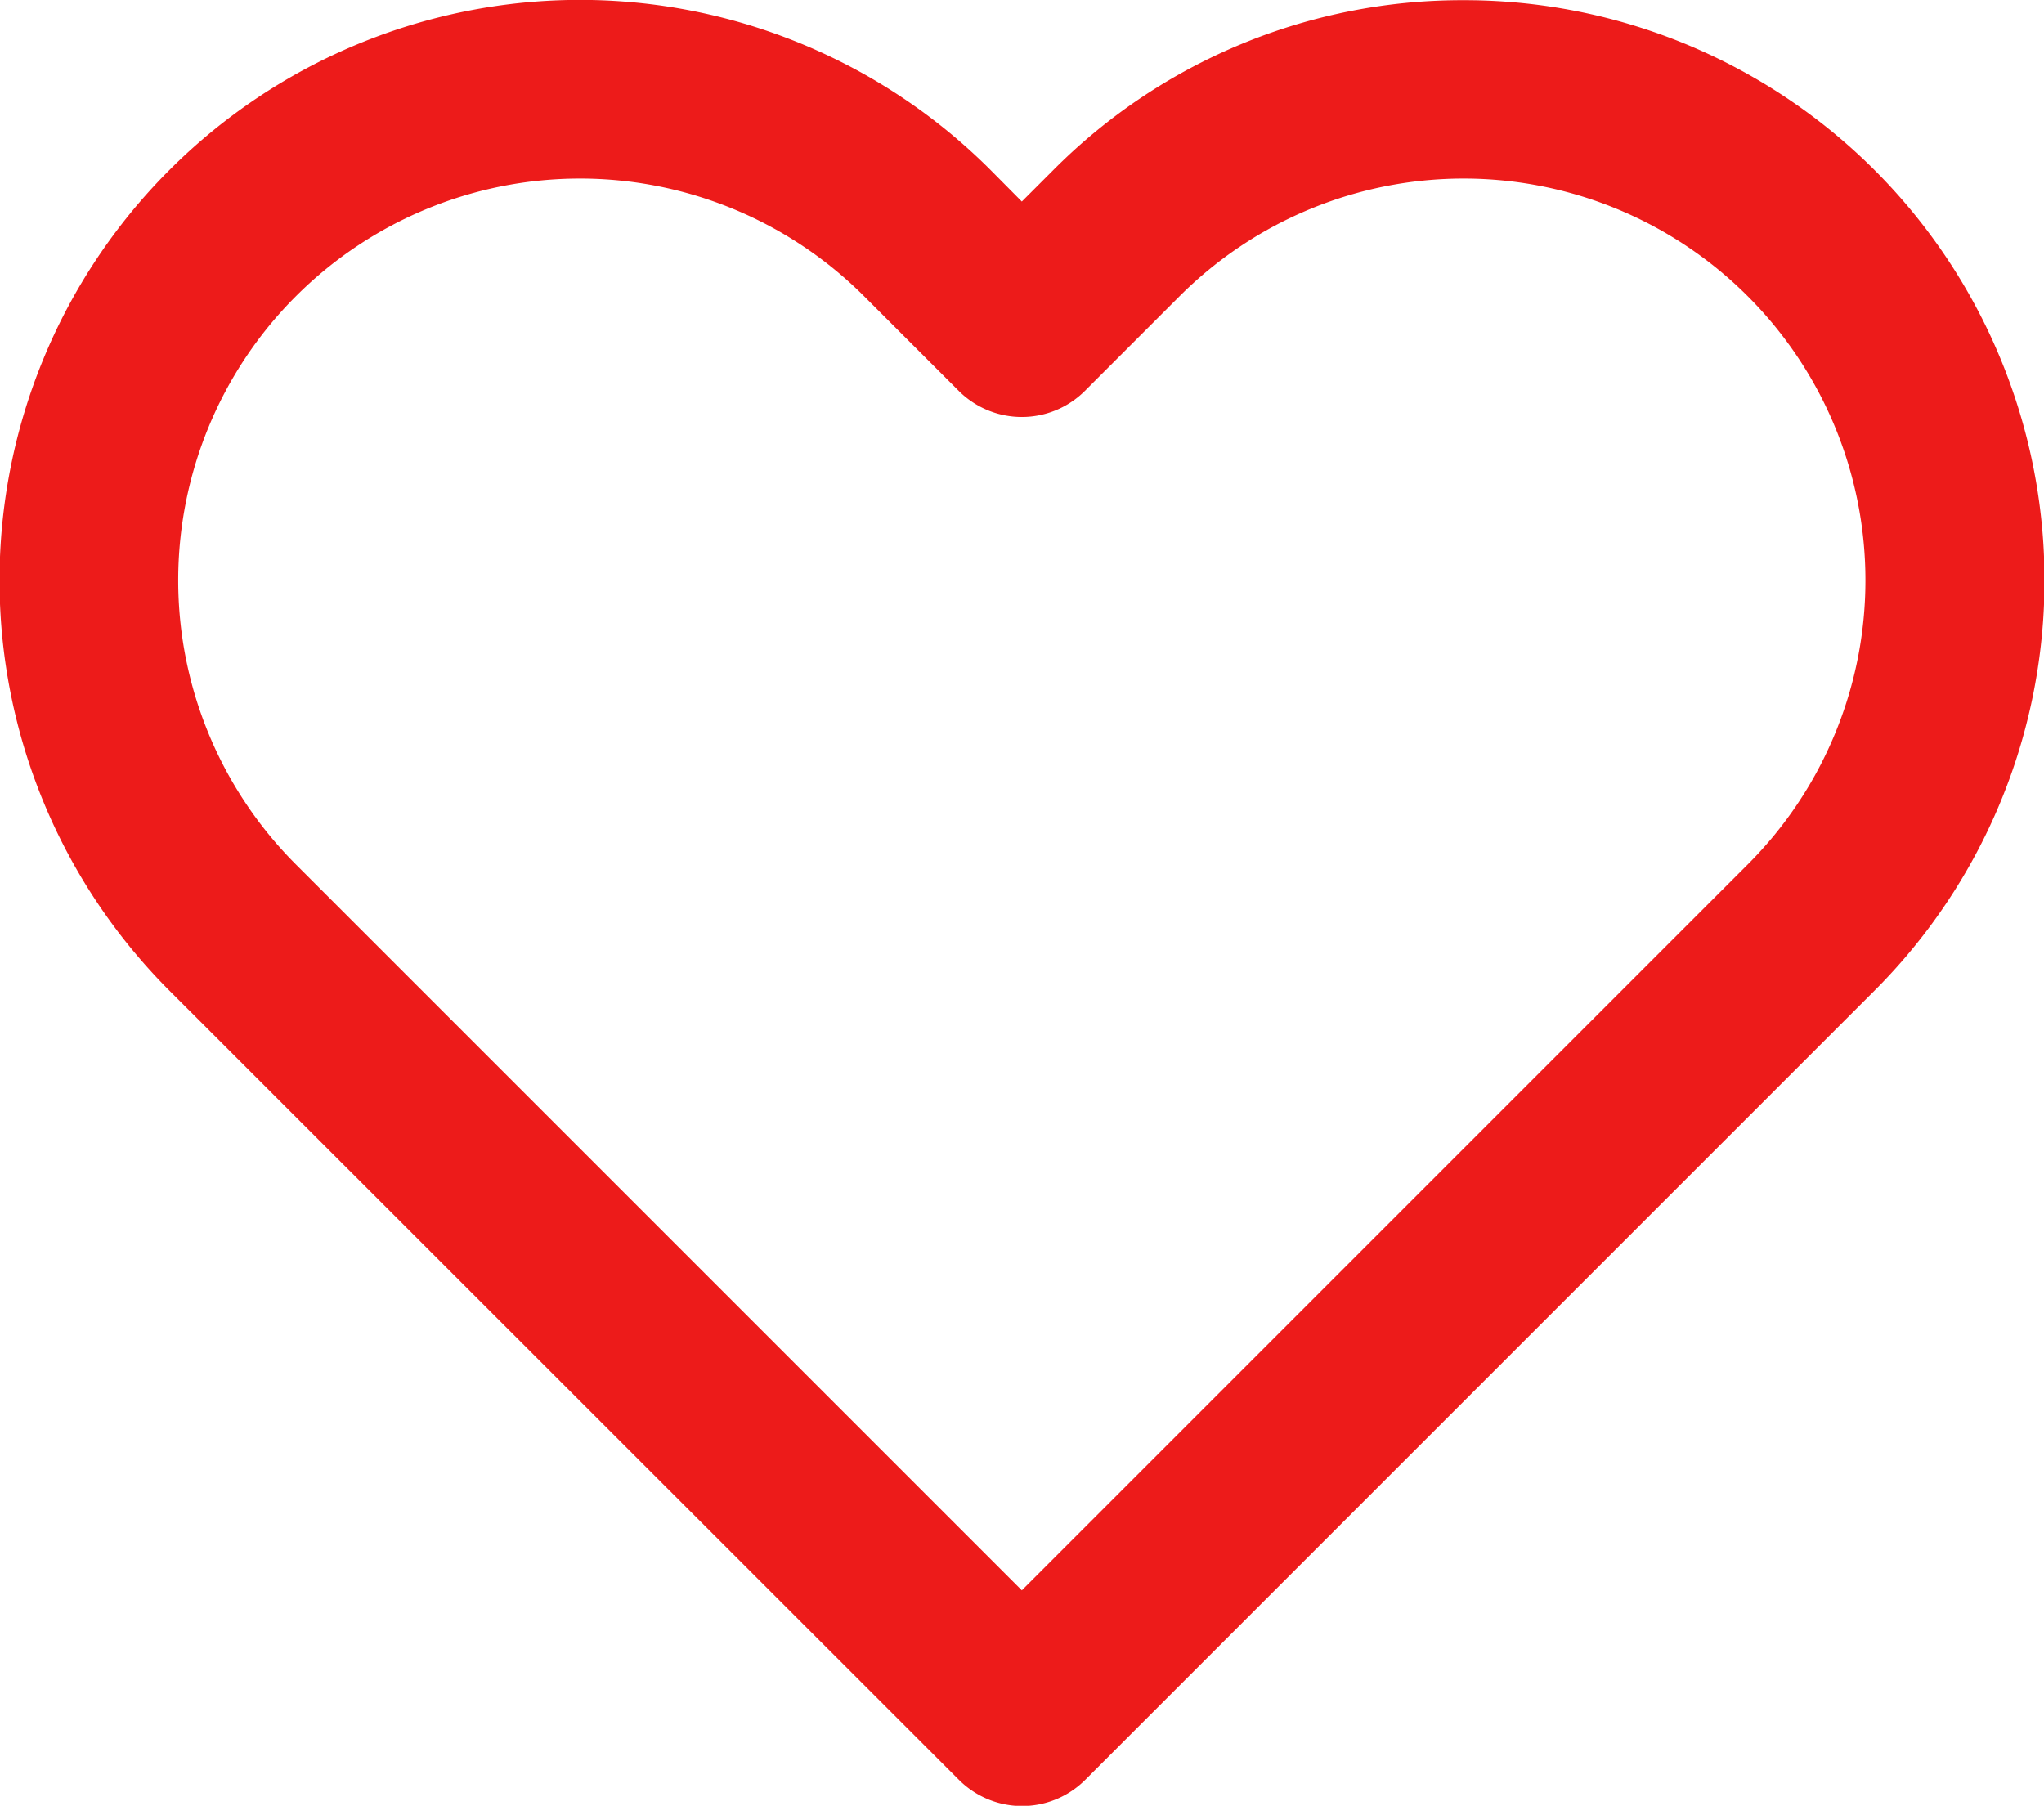 <svg xmlns="http://www.w3.org/2000/svg" width="22.9" height="20.232" viewBox="0 0 22.9 20.232"><path d="M16.95,2a6.5,6.5,0,0,1,4.6,11.1l-8.84,8.84a1,1,0,0,1-1.414,0L2.453,13.1A6.5,6.5,0,0,1,11.647,3.9L12,4.256l.353-.353A6.457,6.457,0,0,1,16.95,2ZM12,19.816l8.133-8.133a4.5,4.5,0,1,0-6.366-6.366l-1.06,1.06a1,1,0,0,1-1.414,0l-1.06-1.06a4.5,4.5,0,0,0-6.366,6.366Z" transform="translate(-0.552 -1.998)" fill="#ed1b1a"/></svg>